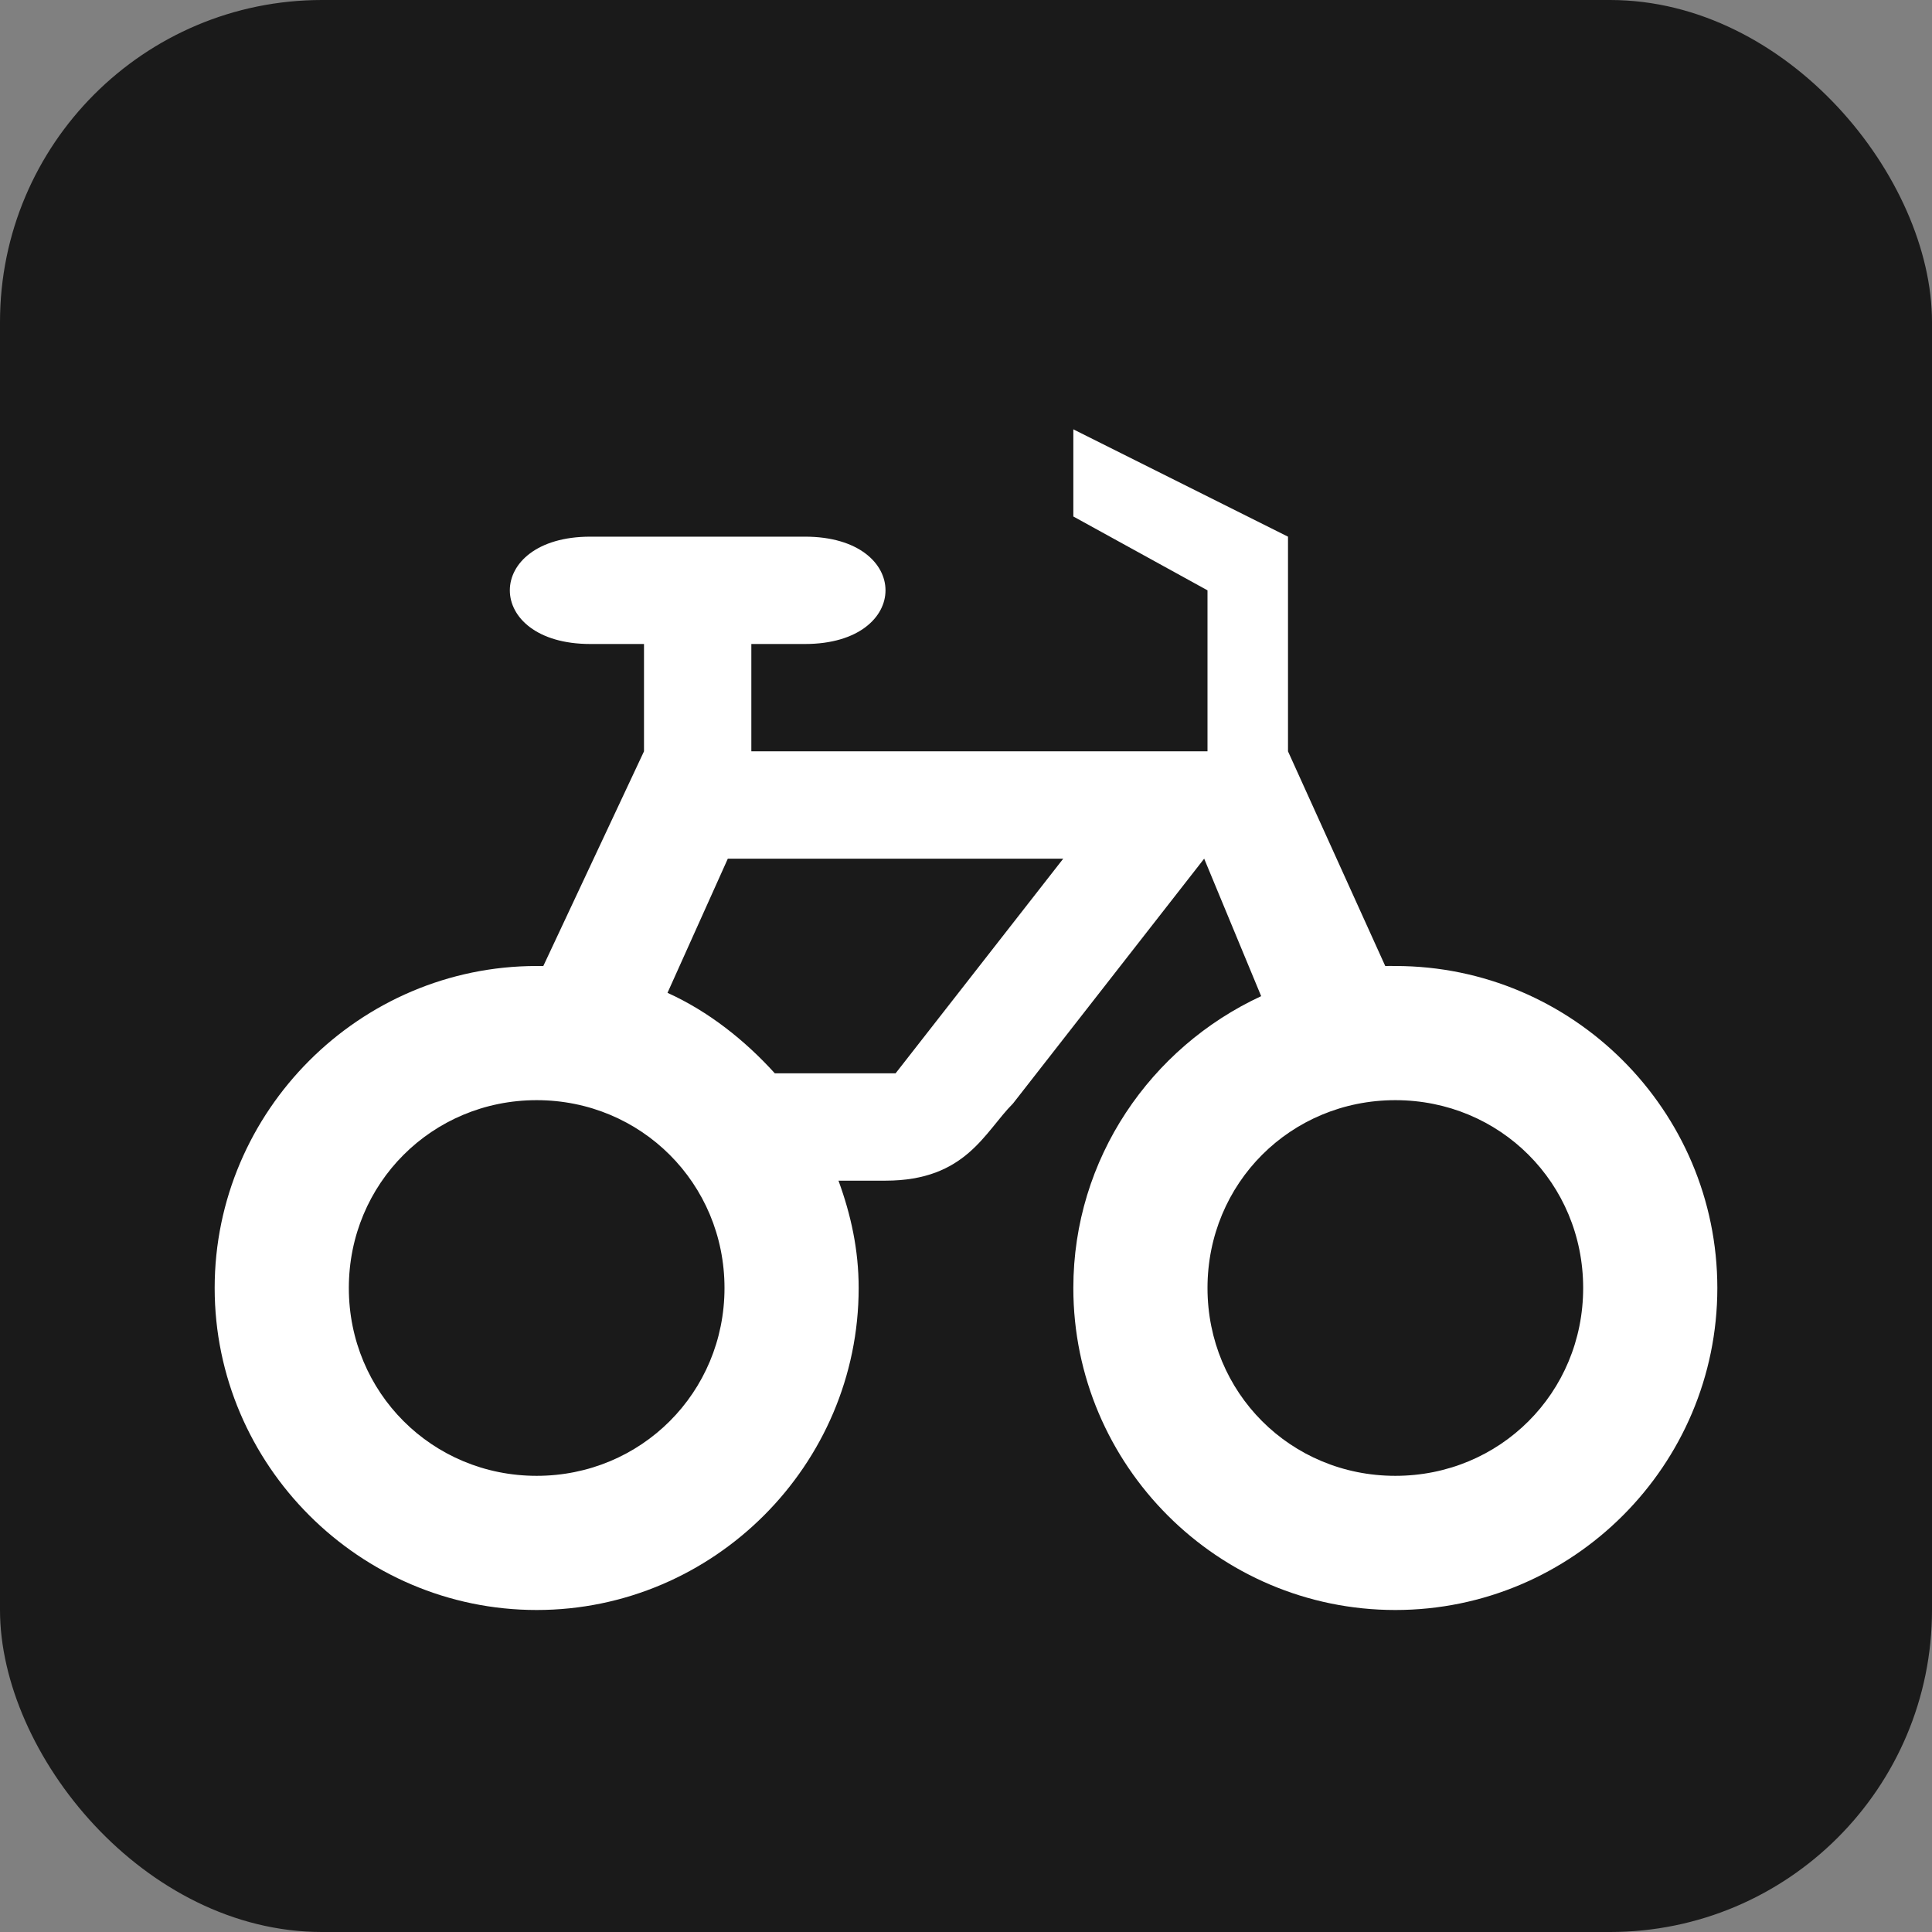 <?xml version="1.0" encoding="UTF-8" standalone="no"?>
<!-- Created with Inkscape (http://www.inkscape.org/) -->

<svg
   xmlns:dc="http://purl.org/dc/elements/1.1/"
   xmlns:cc="http://creativecommons.org/ns#"
   xmlns:rdf="http://www.w3.org/1999/02/22-rdf-syntax-ns#"
   xmlns:svg="http://www.w3.org/2000/svg"
   xmlns="http://www.w3.org/2000/svg"
   version="1.1"
   width="100%"
   height="100%"
   viewBox="0 0 18 18"
   id="svg2">
  <rect x="0" y="0" width="18" height="18" fill="#808080" stroke="none"/>
  <defs
     id="defs6" />
  <rect
     width="18"
     height="18"
     rx="3"
     ry="3"
     x="0"
     y="0"
     id="shield"
     style="fill:#1a1a1a;stroke:none" />
  <path
       d="m 10,4 0,0.812 1.25,0.688 0,1.5 -4,0 L 7,7 7,6 7.5,6 c 1,0 1,-1 0,-1 l -2,0 c -1,0 -1,1 0,1 L 6,6 6,7 5.062,9 C 5.041,9 5.021,9 5,9 3.351,9 2,10.351 2,12 2,13.649 3.351,15 5,15 6.649,15 8,13.649 8,12 8,11.644 7.928,11.318 7.812,11 L 8.25,11 C 9,11 9.173,10.546 9.438,10.281 L 11.219,8 11.75,9.281 C 10.721,9.758 10,10.795 10,12 c 0,1.653 1.347,3 3,3 1.653,0 3,-1.347 3,-3 C 16,10.347 14.653,9 13,9 12.968,9 12.938,8.999 12.906,9 L 12,7 12,5 10,4 z m -3.219,4 3.125,0 -1.562,2 -1.125,0 C 6.94,9.692 6.601,9.423 6.219,9.25 L 6.781,8 z M 5,10.25 c 0.974,0 1.75,0.776 1.75,1.75 0,0.974 -0.776,1.75 -1.75,1.75 -0.974,0 -1.75,-0.776 -1.75,-1.75 0,-0.974 0.776,-1.75 1.75,-1.75 z m 8,0 c 0.976,0 1.75,0.774 1.75,1.75 0,0.976 -0.774,1.75 -1.75,1.75 -0.976,0 -1.75,-0.774 -1.75,-1.75 0,-0.976 0.774,-1.75 1.75,-1.75 z"
       id="bicycle"
       style="fill:#ffffff;stroke:none" />
</svg>
